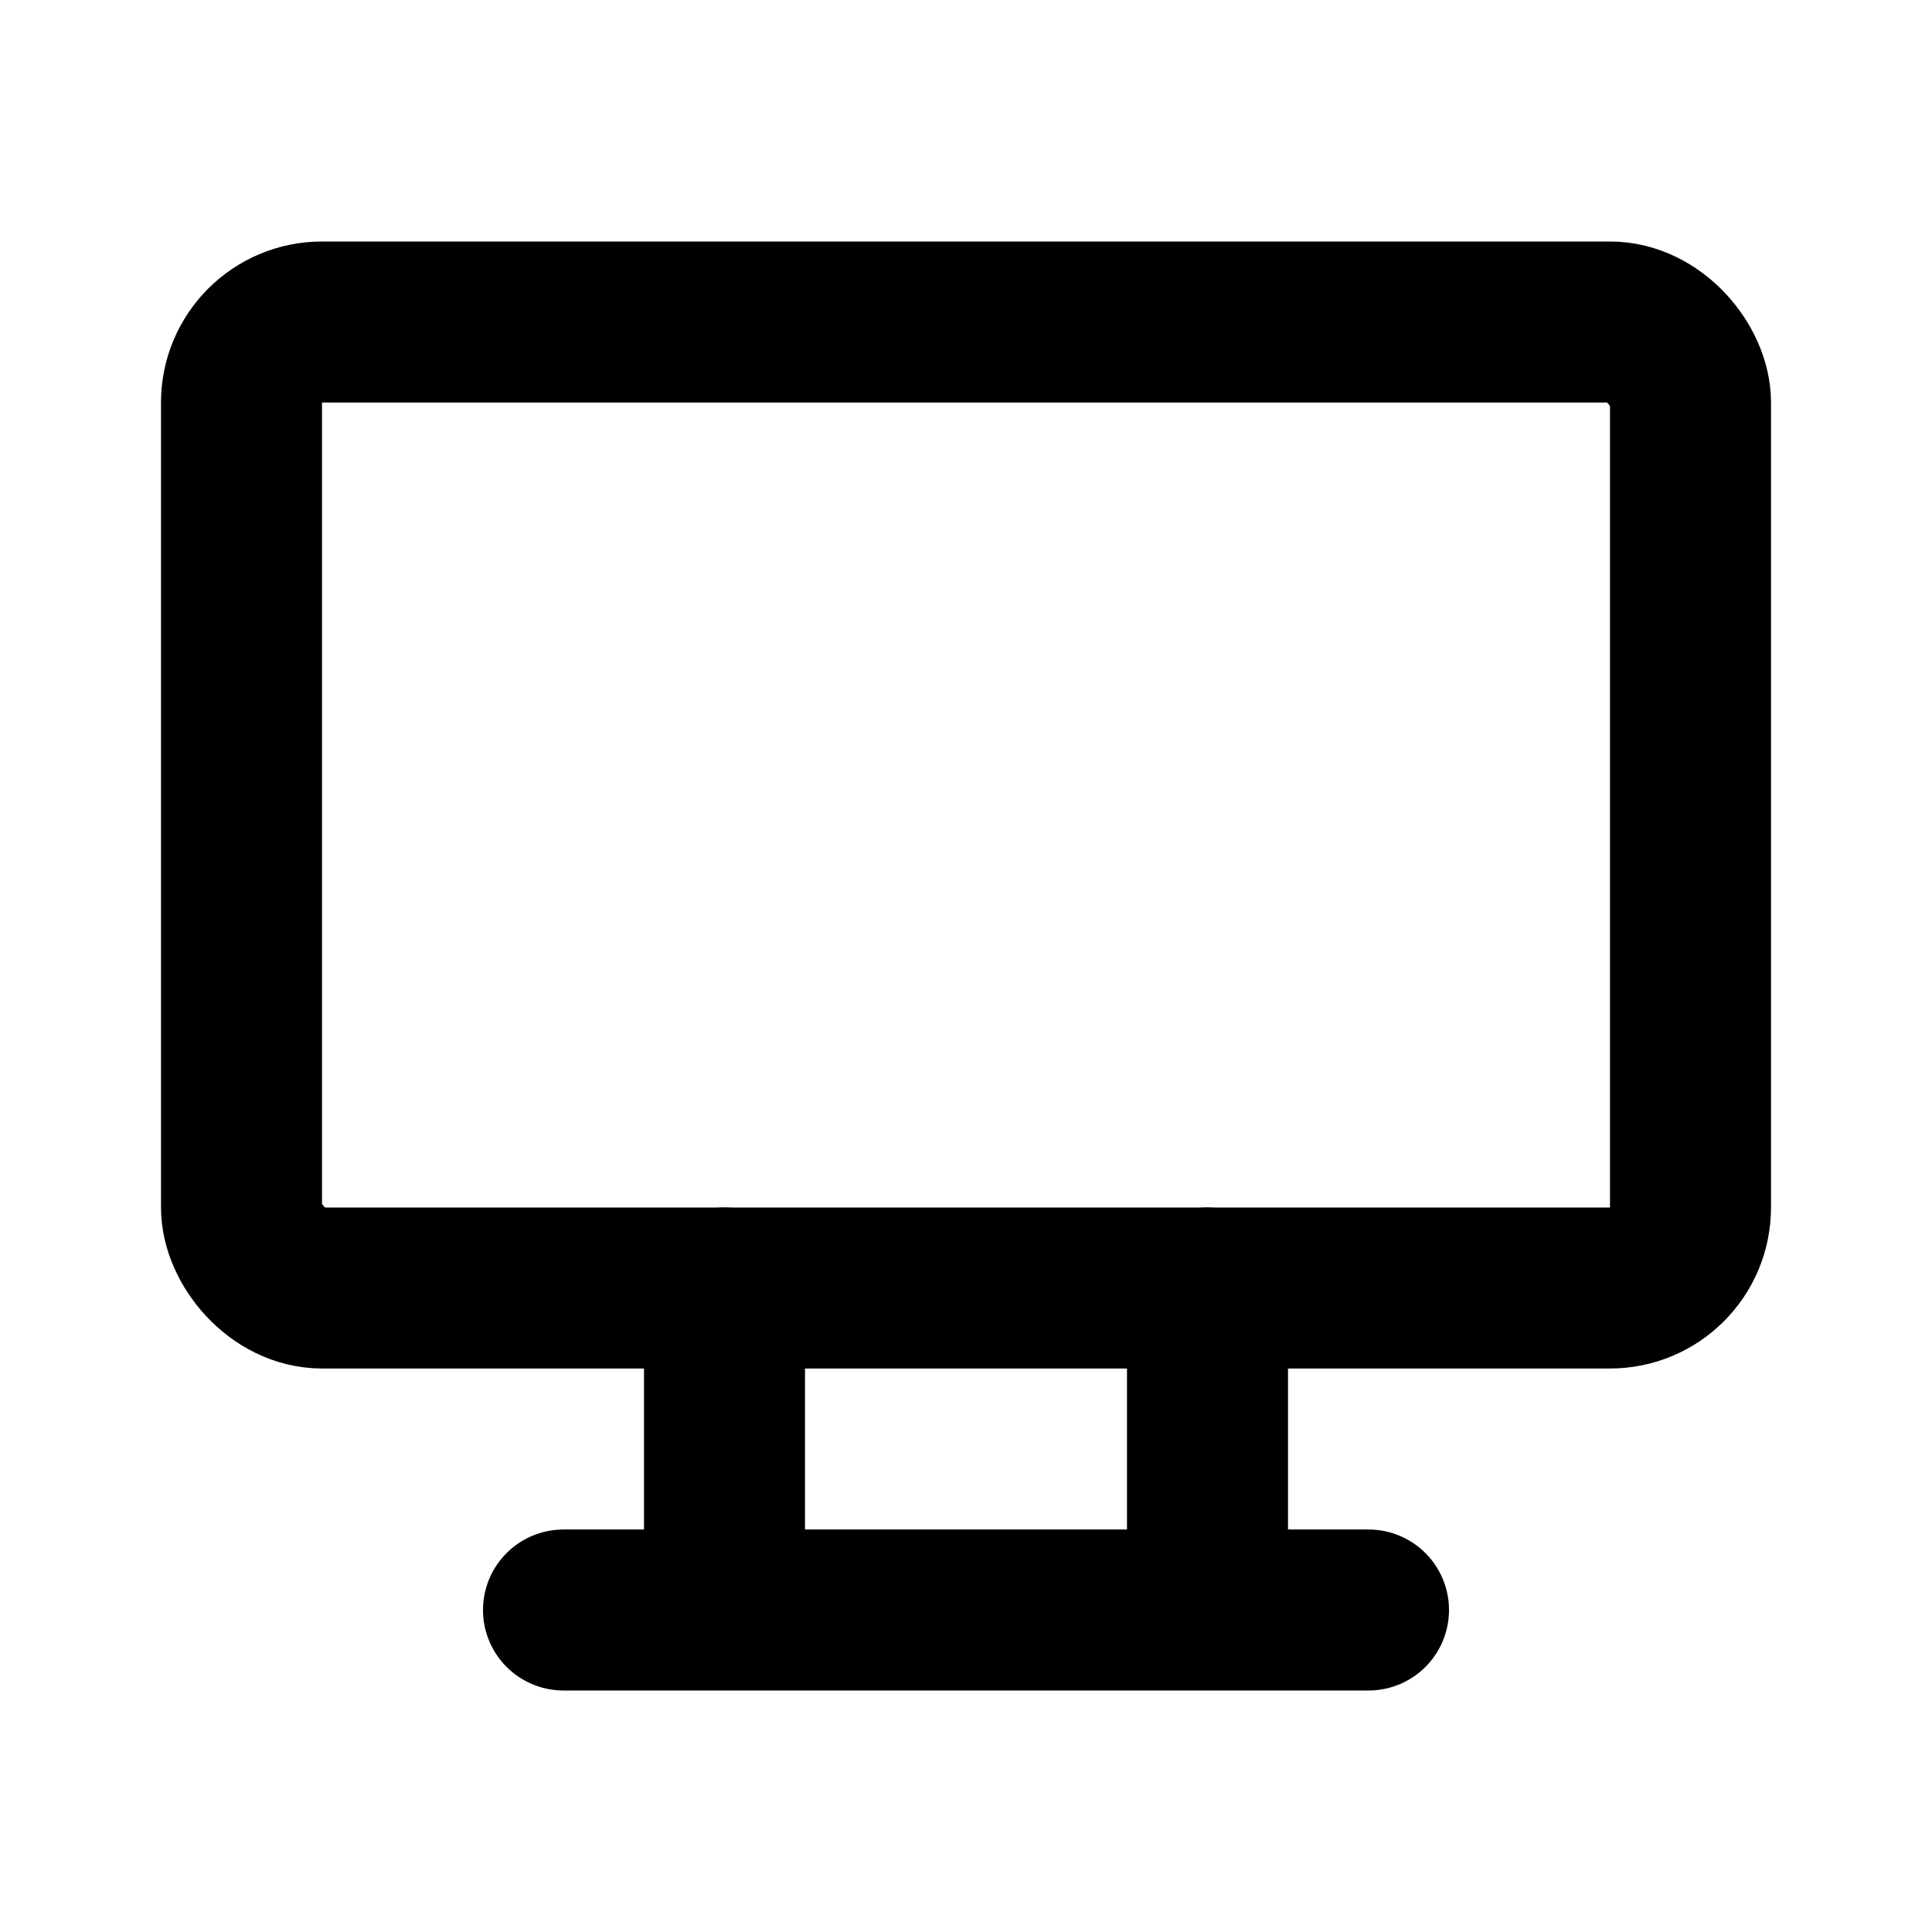 <svg xmlns="http://www.w3.org/2000/svg" class="icon icon-tabler icon-tabler-device-desktop" width="24" height="24" stroke-width="2" stroke="currentColor" fill="none" stroke-linecap="round" stroke-linejoin="round"><path d="M0 0h24v24H0z" stroke="none"/><rect x="3" y="4" width="18" height="12" rx="1"/><path d="M7 20h10m-8-4v4m6-4v4"/></svg>